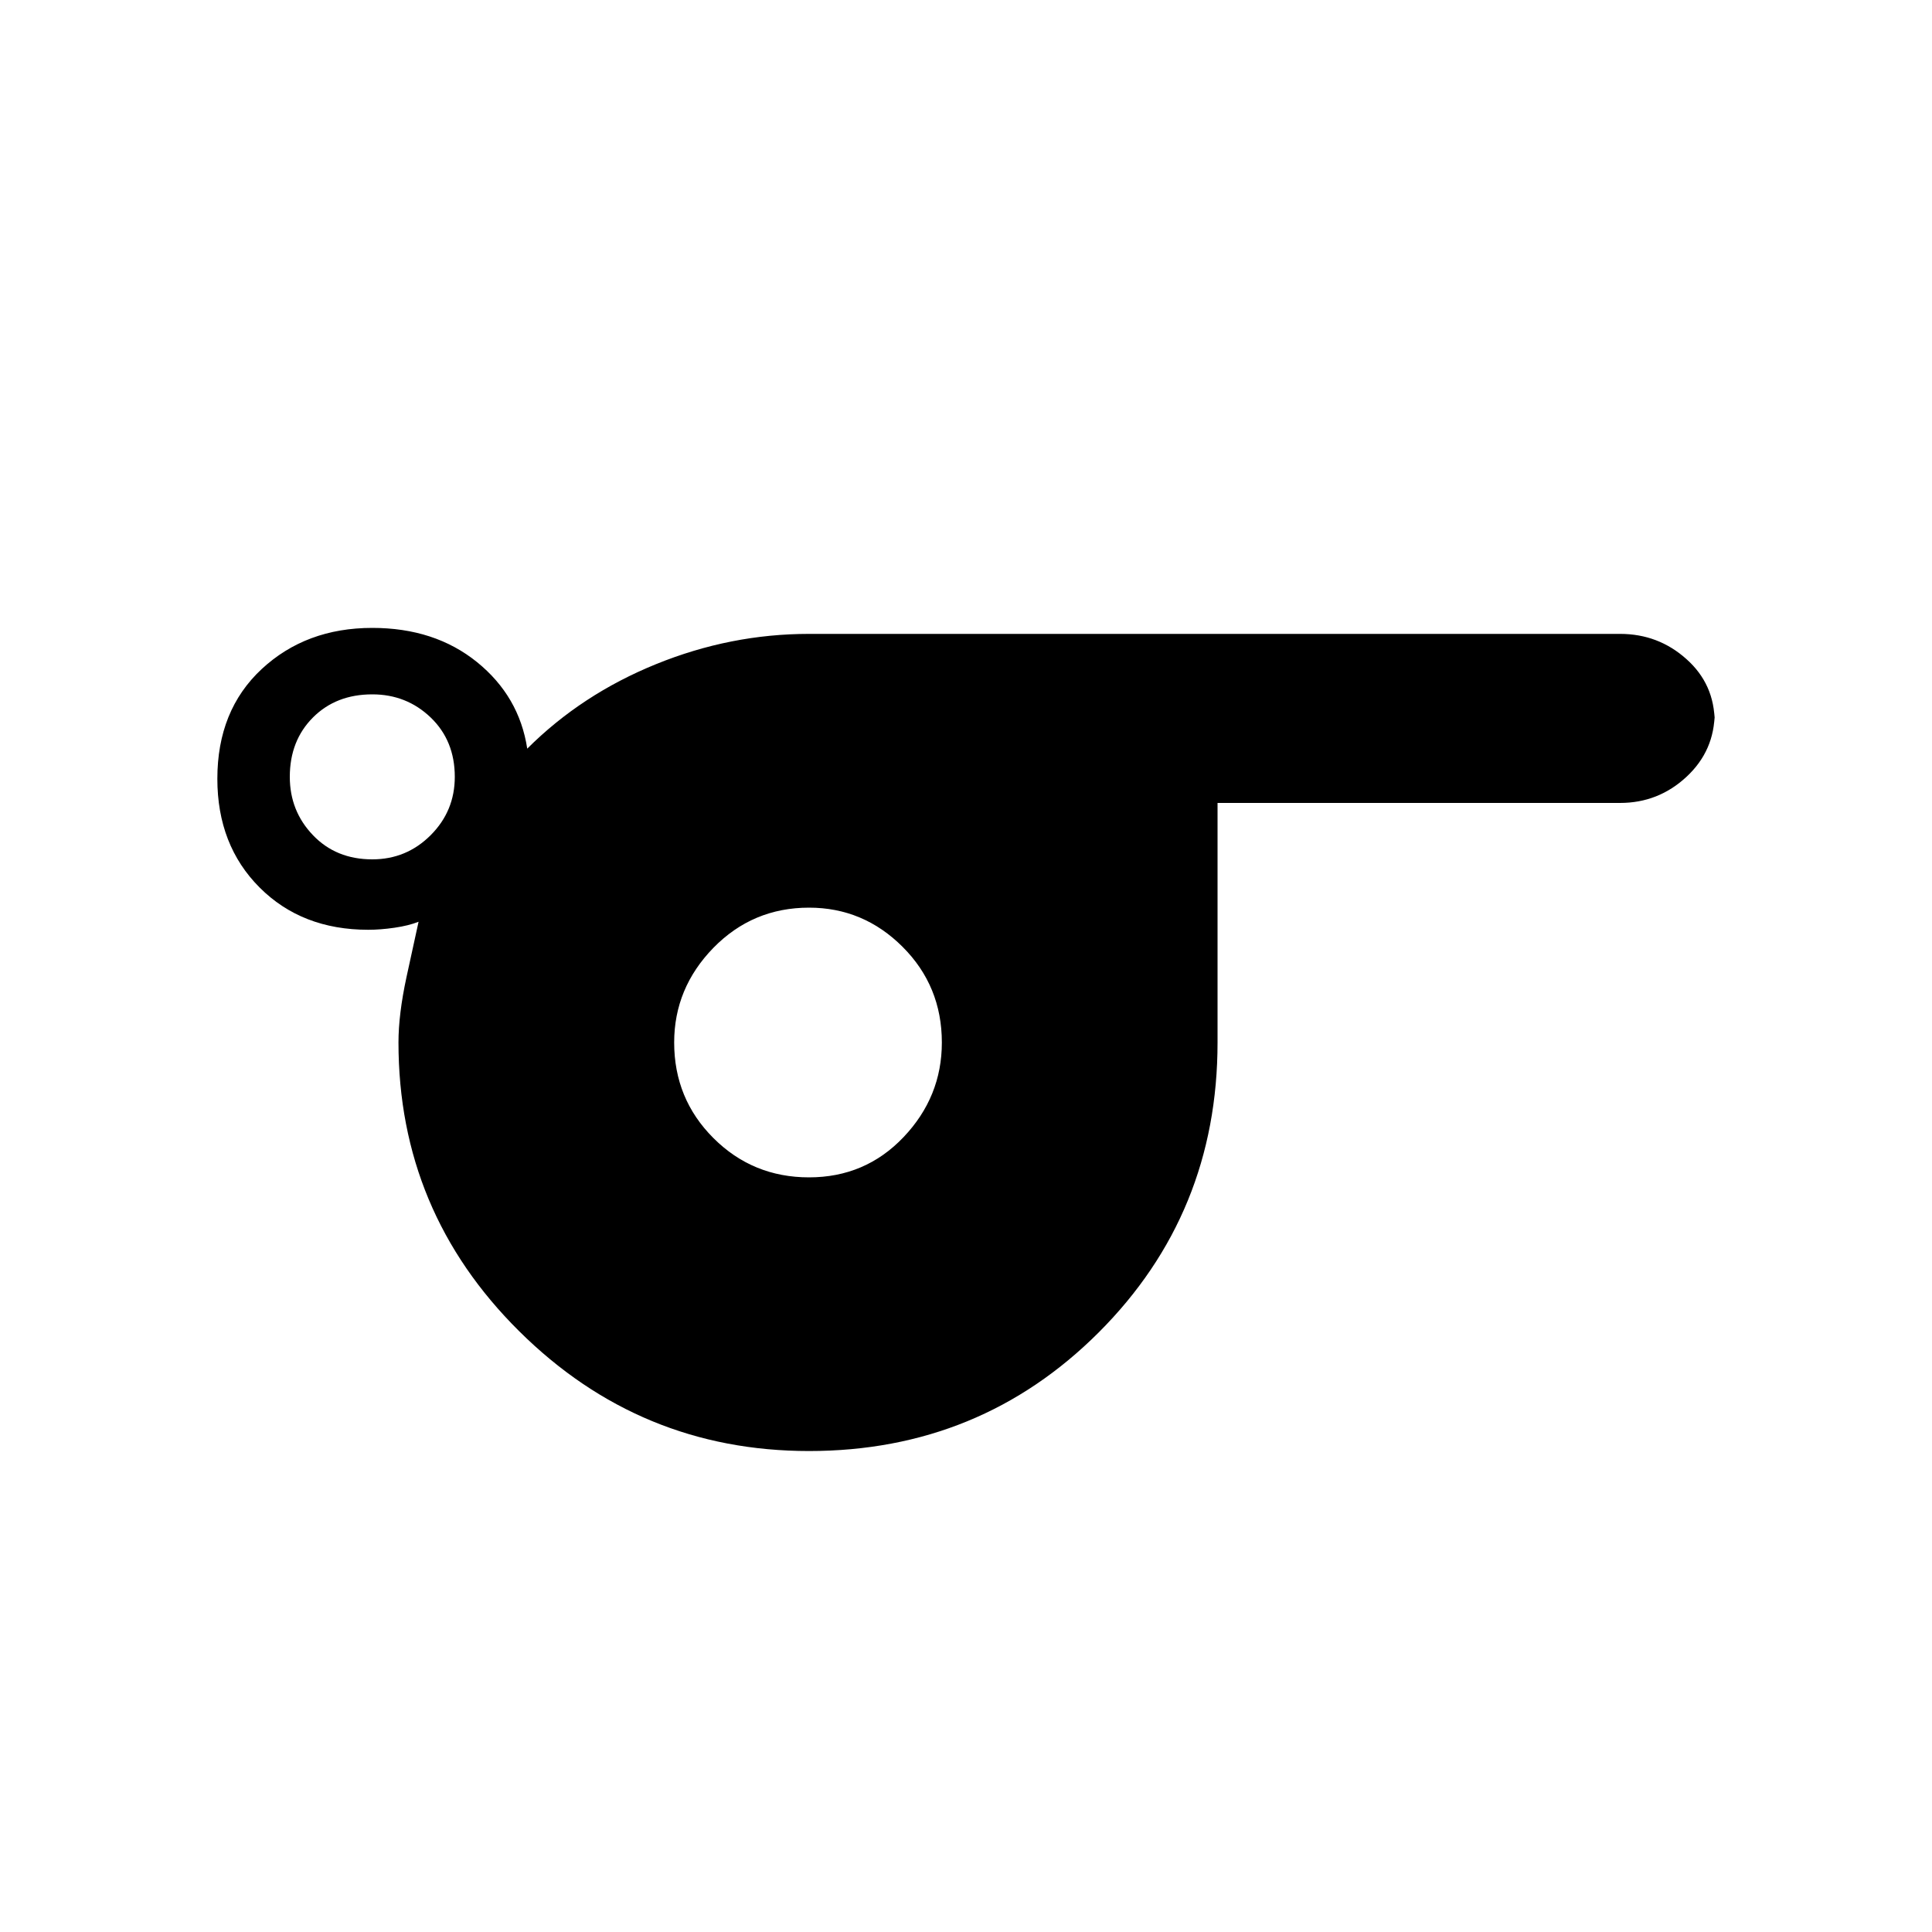 <svg xmlns="http://www.w3.org/2000/svg" height="20" width="20"><path d="M8.375 15.021Q6.625 15.021 5.375 13.781Q4.125 12.542 4.125 10.792Q4.125 10.5 4.208 10.115Q4.292 9.729 4.333 9.542Q4.229 9.583 4.083 9.604Q3.938 9.625 3.812 9.625Q3.125 9.625 2.688 9.188Q2.25 8.75 2.25 8.062Q2.25 7.354 2.708 6.927Q3.167 6.5 3.854 6.5Q4.5 6.5 4.938 6.854Q5.375 7.208 5.458 7.75Q6.021 7.188 6.792 6.875Q7.562 6.562 8.375 6.562H16.771Q17.167 6.562 17.458 6.823Q17.75 7.083 17.75 7.479V7.375Q17.75 7.771 17.458 8.042Q17.167 8.312 16.771 8.312H12.604V10.792Q12.604 12.562 11.375 13.792Q10.146 15.021 8.375 15.021ZM3.854 8.896Q4.208 8.896 4.458 8.646Q4.708 8.396 4.708 8.042Q4.708 7.667 4.458 7.427Q4.208 7.188 3.854 7.188Q3.479 7.188 3.24 7.427Q3 7.667 3 8.042Q3 8.396 3.24 8.646Q3.479 8.896 3.854 8.896ZM8.375 12.188Q8.958 12.188 9.354 11.771Q9.75 11.354 9.75 10.792Q9.75 10.208 9.344 9.802Q8.938 9.396 8.375 9.396Q7.792 9.396 7.385 9.812Q6.979 10.229 6.979 10.792Q6.979 11.375 7.385 11.781Q7.792 12.188 8.375 12.188Z"/></svg>